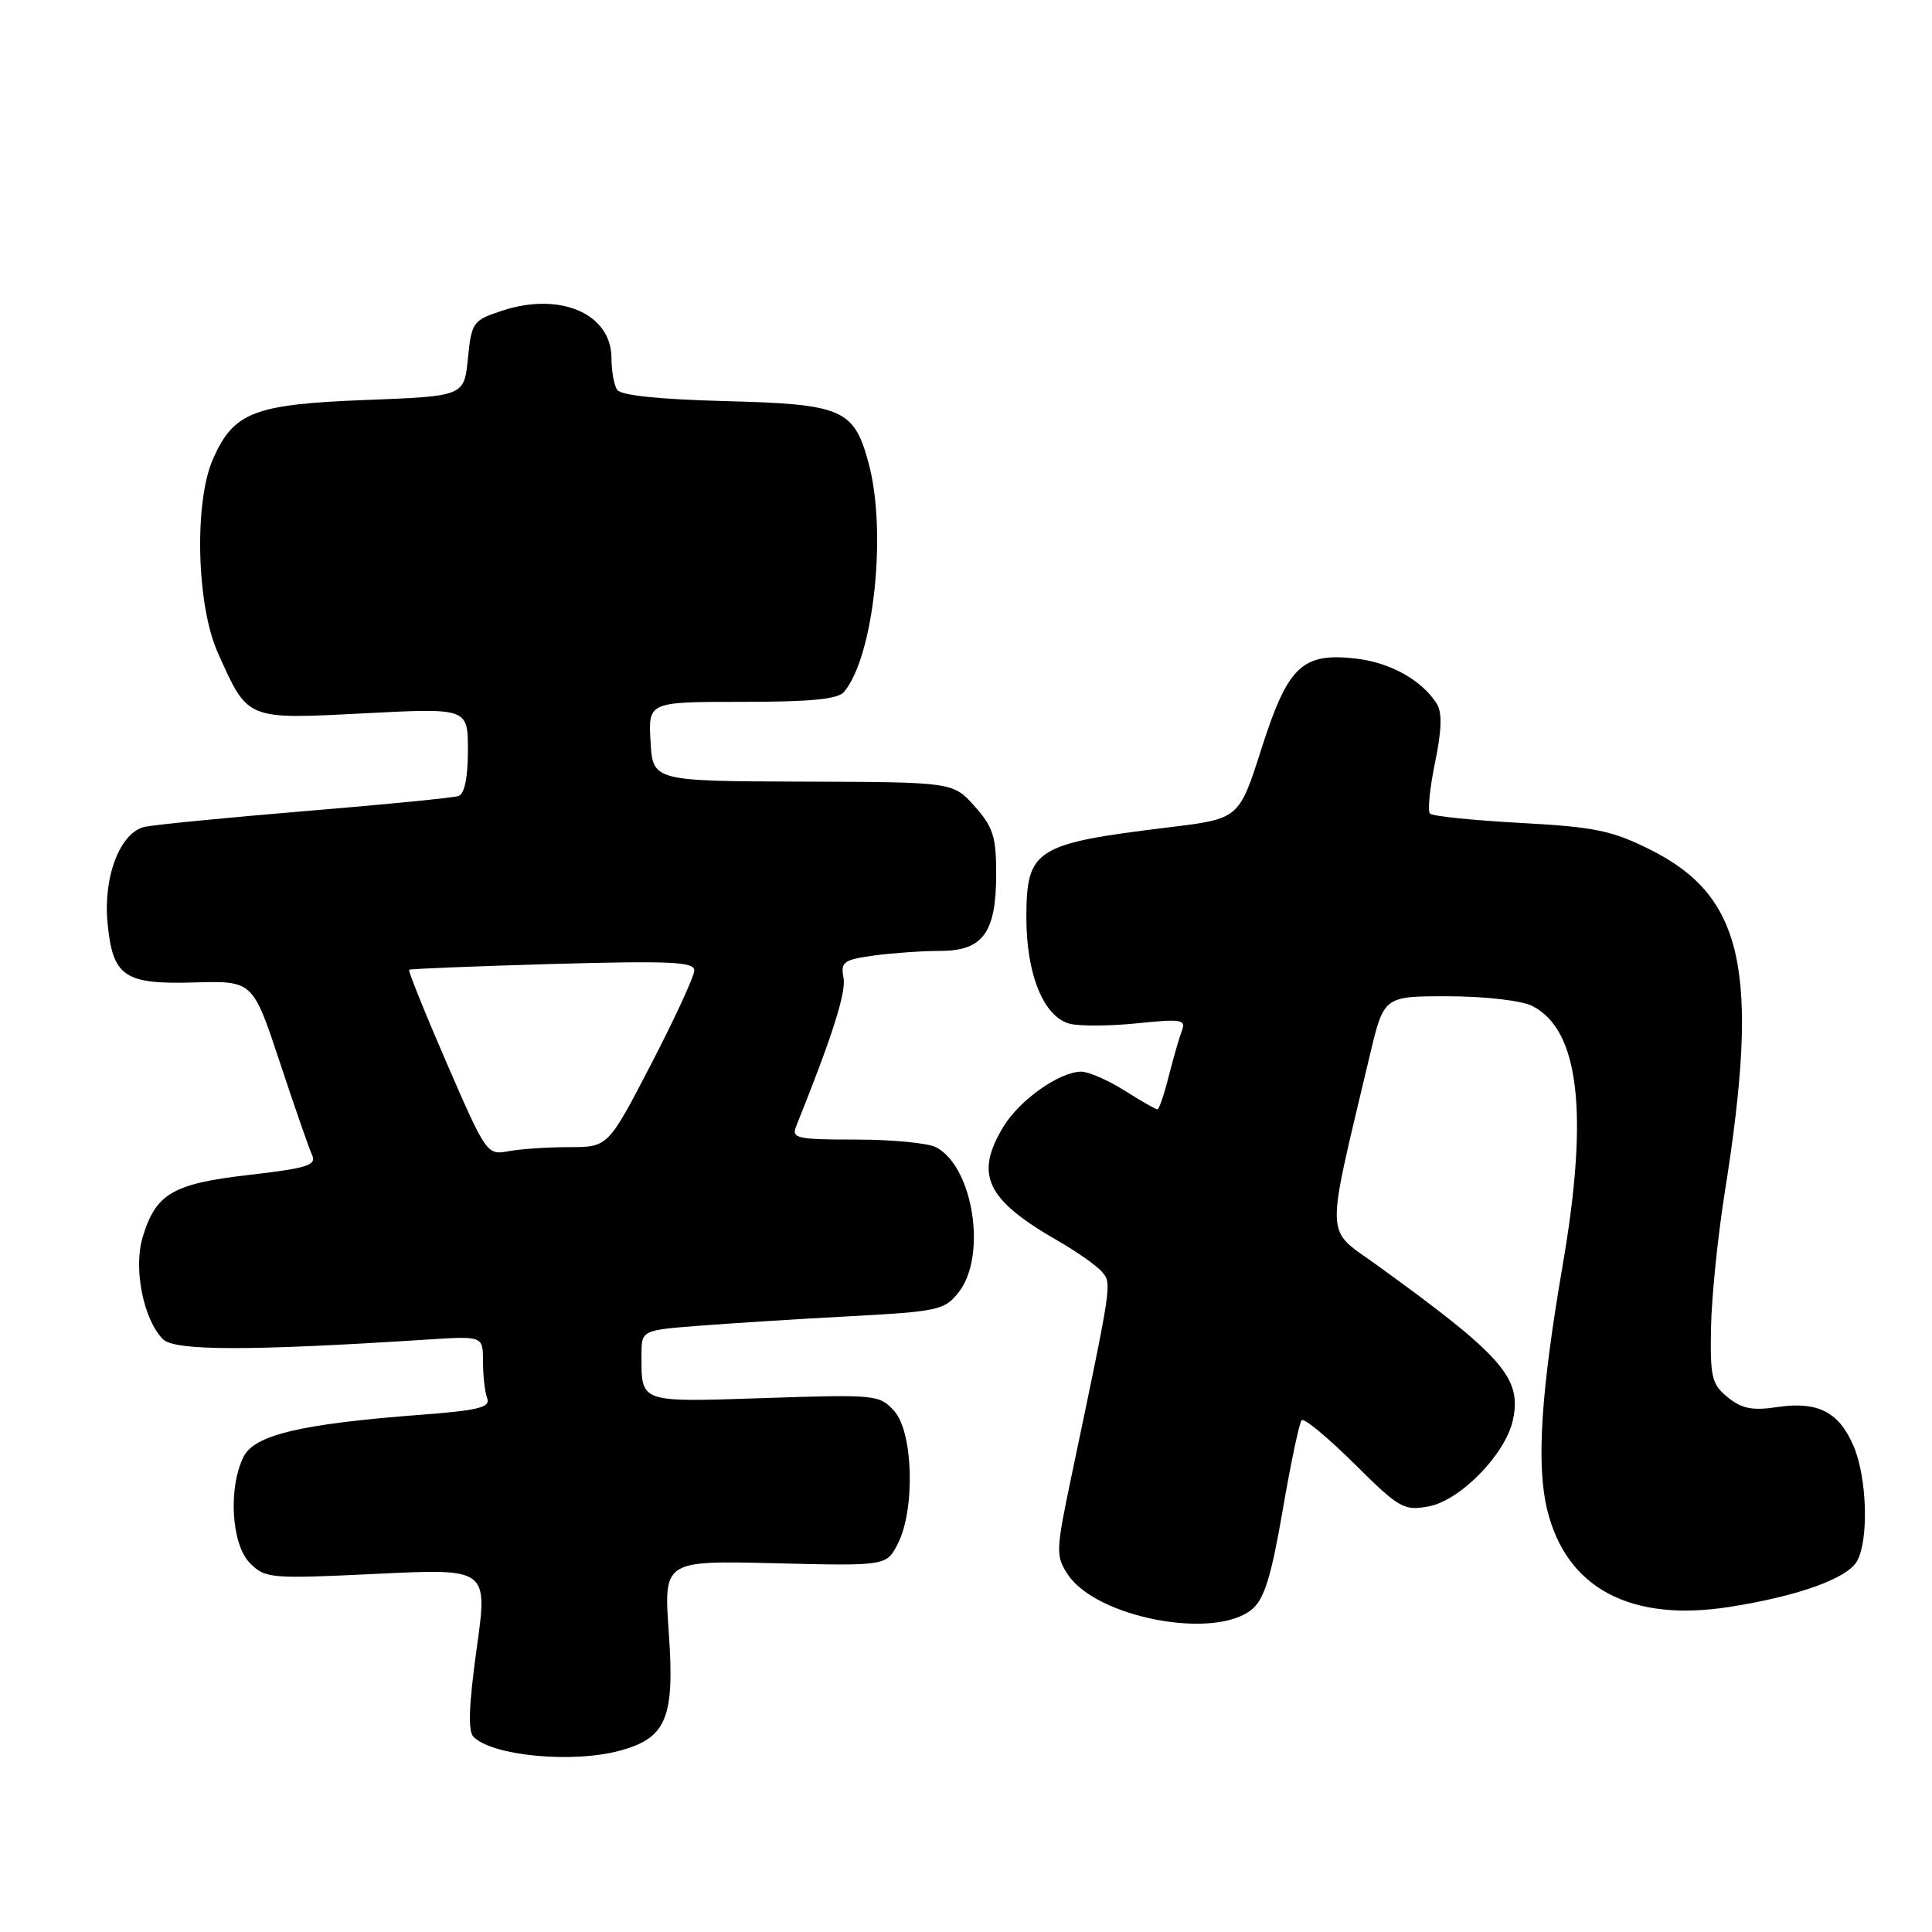 <?xml version="1.0" encoding="UTF-8" standalone="no"?>
<!DOCTYPE svg PUBLIC "-//W3C//DTD SVG 1.1//EN" "http://www.w3.org/Graphics/SVG/1.1/DTD/svg11.dtd" >
<svg xmlns="http://www.w3.org/2000/svg" xmlns:xlink="http://www.w3.org/1999/xlink" version="1.1" viewBox="0 0 256 256">
 <g >
 <path fill="currentColor"
d=" M 82.26 231.94 C 88.32 230.26 89.41 227.59 88.62 216.34 C 87.94 206.78 87.94 206.78 102.71 207.14 C 117.47 207.50 117.47 207.50 118.99 204.50 C 121.28 199.95 121.00 189.77 118.50 186.98 C 116.56 184.81 116.07 184.76 101.31 185.25 C 84.60 185.80 85.00 185.94 85.00 179.55 C 85.00 176.26 85.00 176.26 92.75 175.66 C 97.01 175.33 106.03 174.76 112.78 174.40 C 124.31 173.78 125.18 173.59 127.03 171.23 C 130.80 166.44 128.98 154.66 124.06 152.03 C 123.00 151.46 118.23 151.00 113.46 151.00 C 105.60 151.00 104.85 150.84 105.49 149.25 C 110.28 137.33 112.14 131.50 111.77 129.56 C 111.37 127.46 111.77 127.17 115.80 126.61 C 118.26 126.28 122.22 126.00 124.58 126.00 C 130.25 126.00 132.00 123.59 132.00 115.79 C 132.00 110.87 131.59 109.57 129.14 106.83 C 126.28 103.63 126.28 103.63 106.39 103.57 C 86.50 103.50 86.50 103.50 86.20 98.25 C 85.90 93.00 85.90 93.00 98.33 93.00 C 107.48 93.00 111.05 92.65 111.86 91.66 C 115.79 86.93 117.55 70.48 115.10 61.39 C 113.17 54.20 111.67 53.55 96.15 53.15 C 87.33 52.92 82.24 52.39 81.77 51.65 C 81.36 51.02 81.02 49.11 81.02 47.40 C 80.99 41.55 74.18 38.63 66.50 41.18 C 62.66 42.45 62.48 42.70 62.00 47.50 C 61.50 52.50 61.50 52.50 48.45 53.00 C 33.65 53.57 30.95 54.61 28.22 60.83 C 25.70 66.54 26.04 80.18 28.85 86.46 C 32.88 95.47 32.54 95.32 48.25 94.52 C 62.00 93.81 62.00 93.81 62.00 99.44 C 62.00 103.05 61.55 105.21 60.75 105.48 C 60.06 105.71 50.95 106.61 40.50 107.47 C 30.05 108.34 20.46 109.28 19.18 109.56 C 15.93 110.28 13.66 116.14 14.25 122.30 C 14.94 129.42 16.44 130.45 25.74 130.18 C 33.50 129.96 33.50 129.96 37.07 140.73 C 39.03 146.65 40.96 152.21 41.36 153.07 C 41.96 154.40 40.68 154.80 33.02 155.68 C 22.88 156.84 20.63 158.16 18.90 163.95 C 17.65 168.10 19.01 174.86 21.60 177.46 C 23.15 179.01 33.04 179.02 56.75 177.49 C 64.00 177.03 64.00 177.03 64.00 180.43 C 64.00 182.30 64.25 184.49 64.56 185.29 C 65.01 186.48 63.37 186.89 55.81 187.46 C 39.92 188.67 33.75 190.12 32.29 193.00 C 30.21 197.12 30.65 204.65 33.12 207.12 C 35.16 209.16 35.81 209.22 49.95 208.54 C 64.65 207.83 64.65 207.83 63.16 218.45 C 62.12 225.98 61.99 229.39 62.75 230.15 C 65.29 232.69 76.03 233.68 82.26 231.94 Z  M 165.89 213.25 C 167.52 211.89 168.44 208.95 169.96 200.13 C 171.03 193.87 172.17 188.50 172.48 188.18 C 172.80 187.87 175.93 190.46 179.43 193.93 C 185.43 199.88 186.02 200.22 189.32 199.60 C 193.50 198.82 199.47 192.70 200.46 188.19 C 201.69 182.59 199.15 179.70 182.35 167.56 C 175.50 162.61 175.56 164.91 181.53 139.75 C 183.37 132.00 183.37 132.00 191.93 132.01 C 196.75 132.02 201.59 132.58 203.00 133.28 C 209.24 136.40 210.55 147.41 207.07 167.60 C 204.18 184.44 203.56 194.01 205.00 200.00 C 207.50 210.41 216.02 214.98 229.13 212.93 C 238.33 211.49 244.86 209.13 246.10 206.80 C 247.63 203.95 247.39 195.86 245.64 191.69 C 243.73 187.12 240.89 185.64 235.54 186.44 C 232.22 186.94 230.81 186.67 228.95 185.16 C 226.81 183.43 226.59 182.51 226.72 175.87 C 226.80 171.82 227.62 163.78 228.54 158.00 C 233.22 128.65 231.07 118.78 218.66 112.58 C 213.60 110.05 211.28 109.57 201.45 109.04 C 195.20 108.70 189.81 108.15 189.48 107.81 C 189.15 107.48 189.45 104.44 190.15 101.05 C 191.04 96.73 191.11 94.40 190.38 93.25 C 188.41 90.12 184.21 87.78 179.63 87.26 C 172.52 86.46 170.65 88.26 167.14 99.24 C 164.18 108.50 164.18 108.50 154.84 109.63 C 137.14 111.78 136.00 112.51 136.00 121.62 C 136.00 129.17 138.32 134.79 141.78 135.66 C 143.10 135.99 147.11 135.96 150.71 135.59 C 156.56 134.99 157.18 135.09 156.60 136.59 C 156.25 137.51 155.47 140.22 154.86 142.63 C 154.26 145.03 153.58 147.00 153.36 147.00 C 153.14 147.00 151.18 145.88 149.00 144.50 C 146.82 143.13 144.24 142.00 143.27 142.00 C 140.41 142.01 135.14 145.72 132.99 149.24 C 129.09 155.65 130.64 158.94 140.17 164.41 C 142.73 165.88 145.38 167.75 146.05 168.56 C 147.34 170.11 147.36 169.95 141.94 195.76 C 139.91 205.46 139.88 206.17 141.47 208.60 C 145.25 214.36 160.94 217.35 165.89 213.25 Z  M 59.21 140.91 C 56.31 134.22 54.06 128.63 54.21 128.50 C 54.37 128.37 62.94 128.03 73.25 127.73 C 88.76 127.30 92.00 127.44 92.00 128.58 C 92.00 129.34 89.43 134.92 86.29 140.98 C 80.57 152.00 80.57 152.00 75.41 152.00 C 72.57 152.00 68.96 152.25 67.38 152.54 C 64.54 153.08 64.42 152.91 59.21 140.91 Z "/>
</g>
</svg>